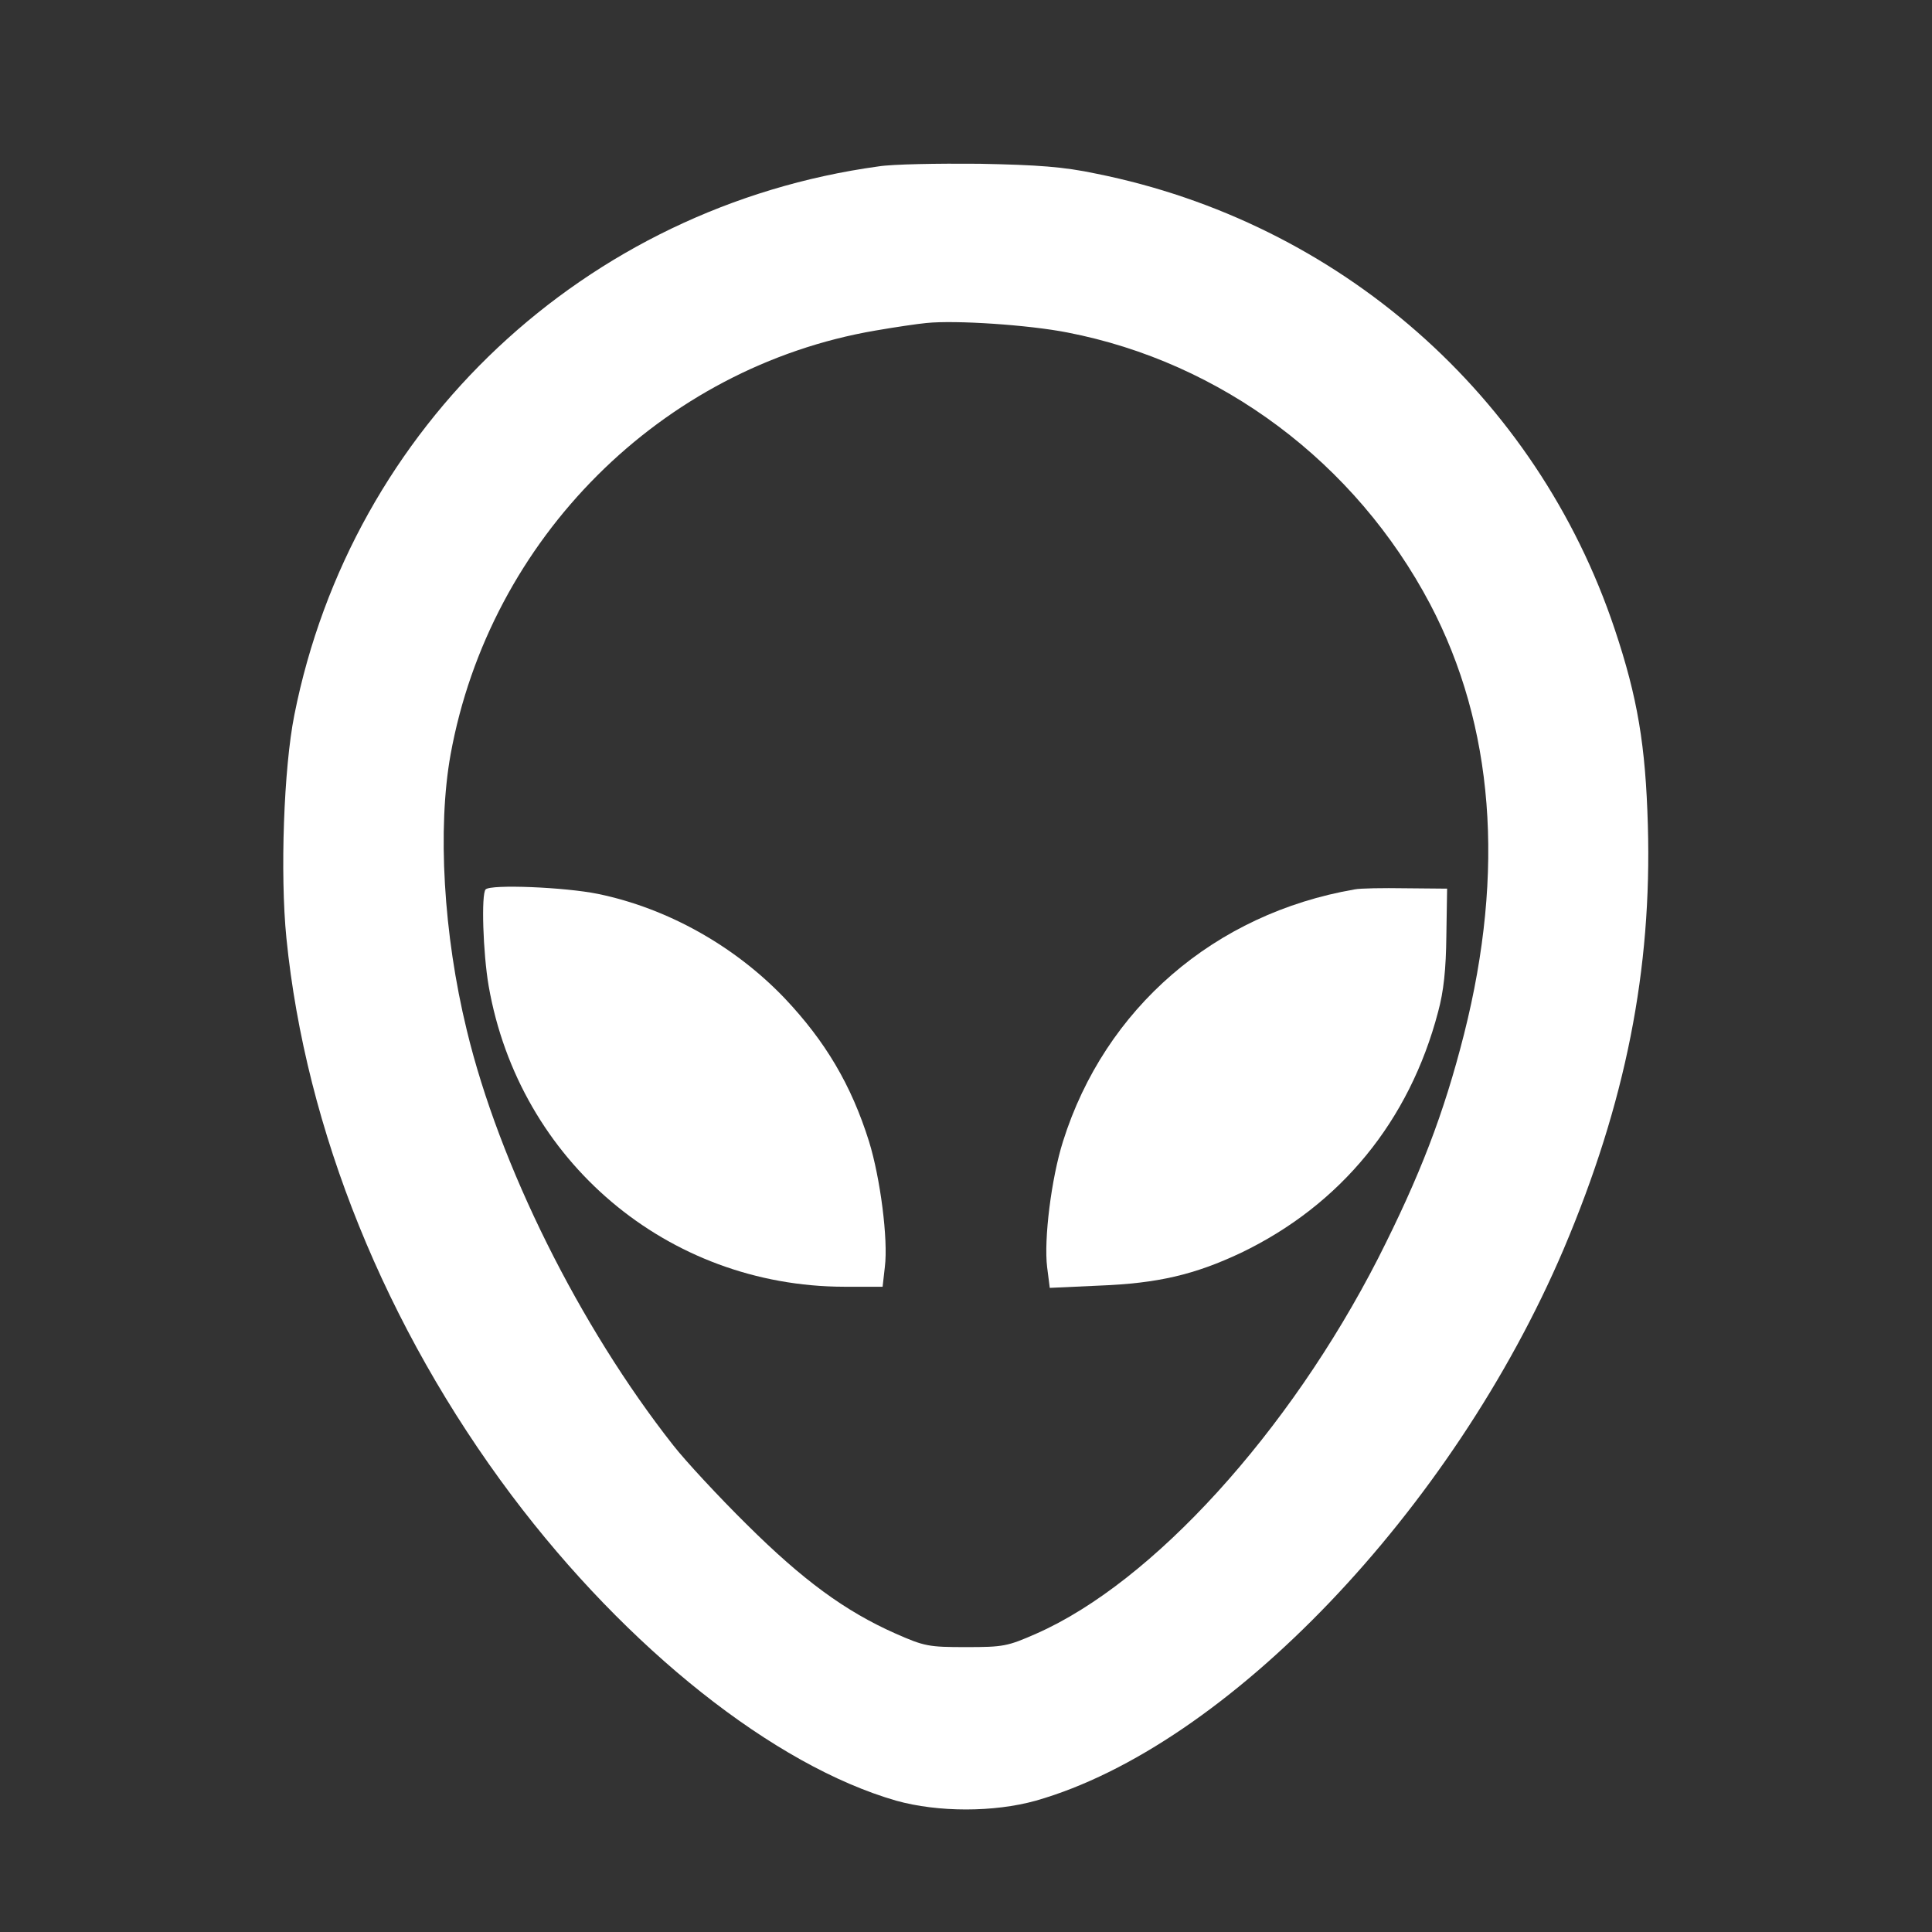 <?xml version="1.0" standalone="no"?>
<svg version="1.0" xmlns="http://www.w3.org/2000/svg"
 width="512pt" height="512pt" viewBox="0 0 512 512"
 preserveAspectRatio="xMidYMid meet">

<rect x="0" y="0" width="512" height="512" fill="#333333" stroke="none"/>

<g transform="translate(0,512) scale(0.1,-0.1)"
fill="#ffffff" stroke="none">
<path d="M2328 4679 c-777 -107 -1396 -688 -1548 -1454 -28 -140 -38 -421 -21
-591 51 -509 263 -1032 597 -1477 306 -407 696 -716 1019 -809 111 -31 259
-31 370 0 506 144 1104 770 1399 1462 164 387 234 740 223 1123 -6 211 -27
338 -88 520 -207 619 -730 1078 -1375 1207 -85 18 -153 23 -309 26 -110 1
-230 -1 -267 -7z m500 -440 c409 -79 764 -345 962 -720 169 -322 199 -707 90
-1139 -54 -213 -117 -376 -228 -595 -236 -461 -597 -858 -905 -994 -77 -34
-88 -36 -187 -36 -99 0 -110 2 -187 36 -133 59 -245 141 -394 289 -75 74 -163
169 -195 210 -248 315 -461 743 -547 1100 -62 254 -78 535 -43 730 104 573
559 1027 1126 1124 52 9 113 18 135 20 77 8 271 -5 373 -25z"/>
<path d="M1287 2763 c-12 -12 -7 -169 8 -256 81 -464 474 -796 942 -797 l102
0 6 53 c9 72 -12 235 -42 332 -47 150 -116 266 -224 380 -132 138 -310 238
-494 276 -88 18 -284 26 -298 12z"/>
<path d="M3590 2763 c-371 -64 -662 -315 -773 -668 -31 -98 -51 -260 -42 -333
l7 -55 131 6 c156 6 253 29 376 87 264 127 446 349 522 638 15 55 21 113 22
202 l2 125 -110 1 c-60 1 -121 0 -135 -3z"/>
</g>
</svg> 